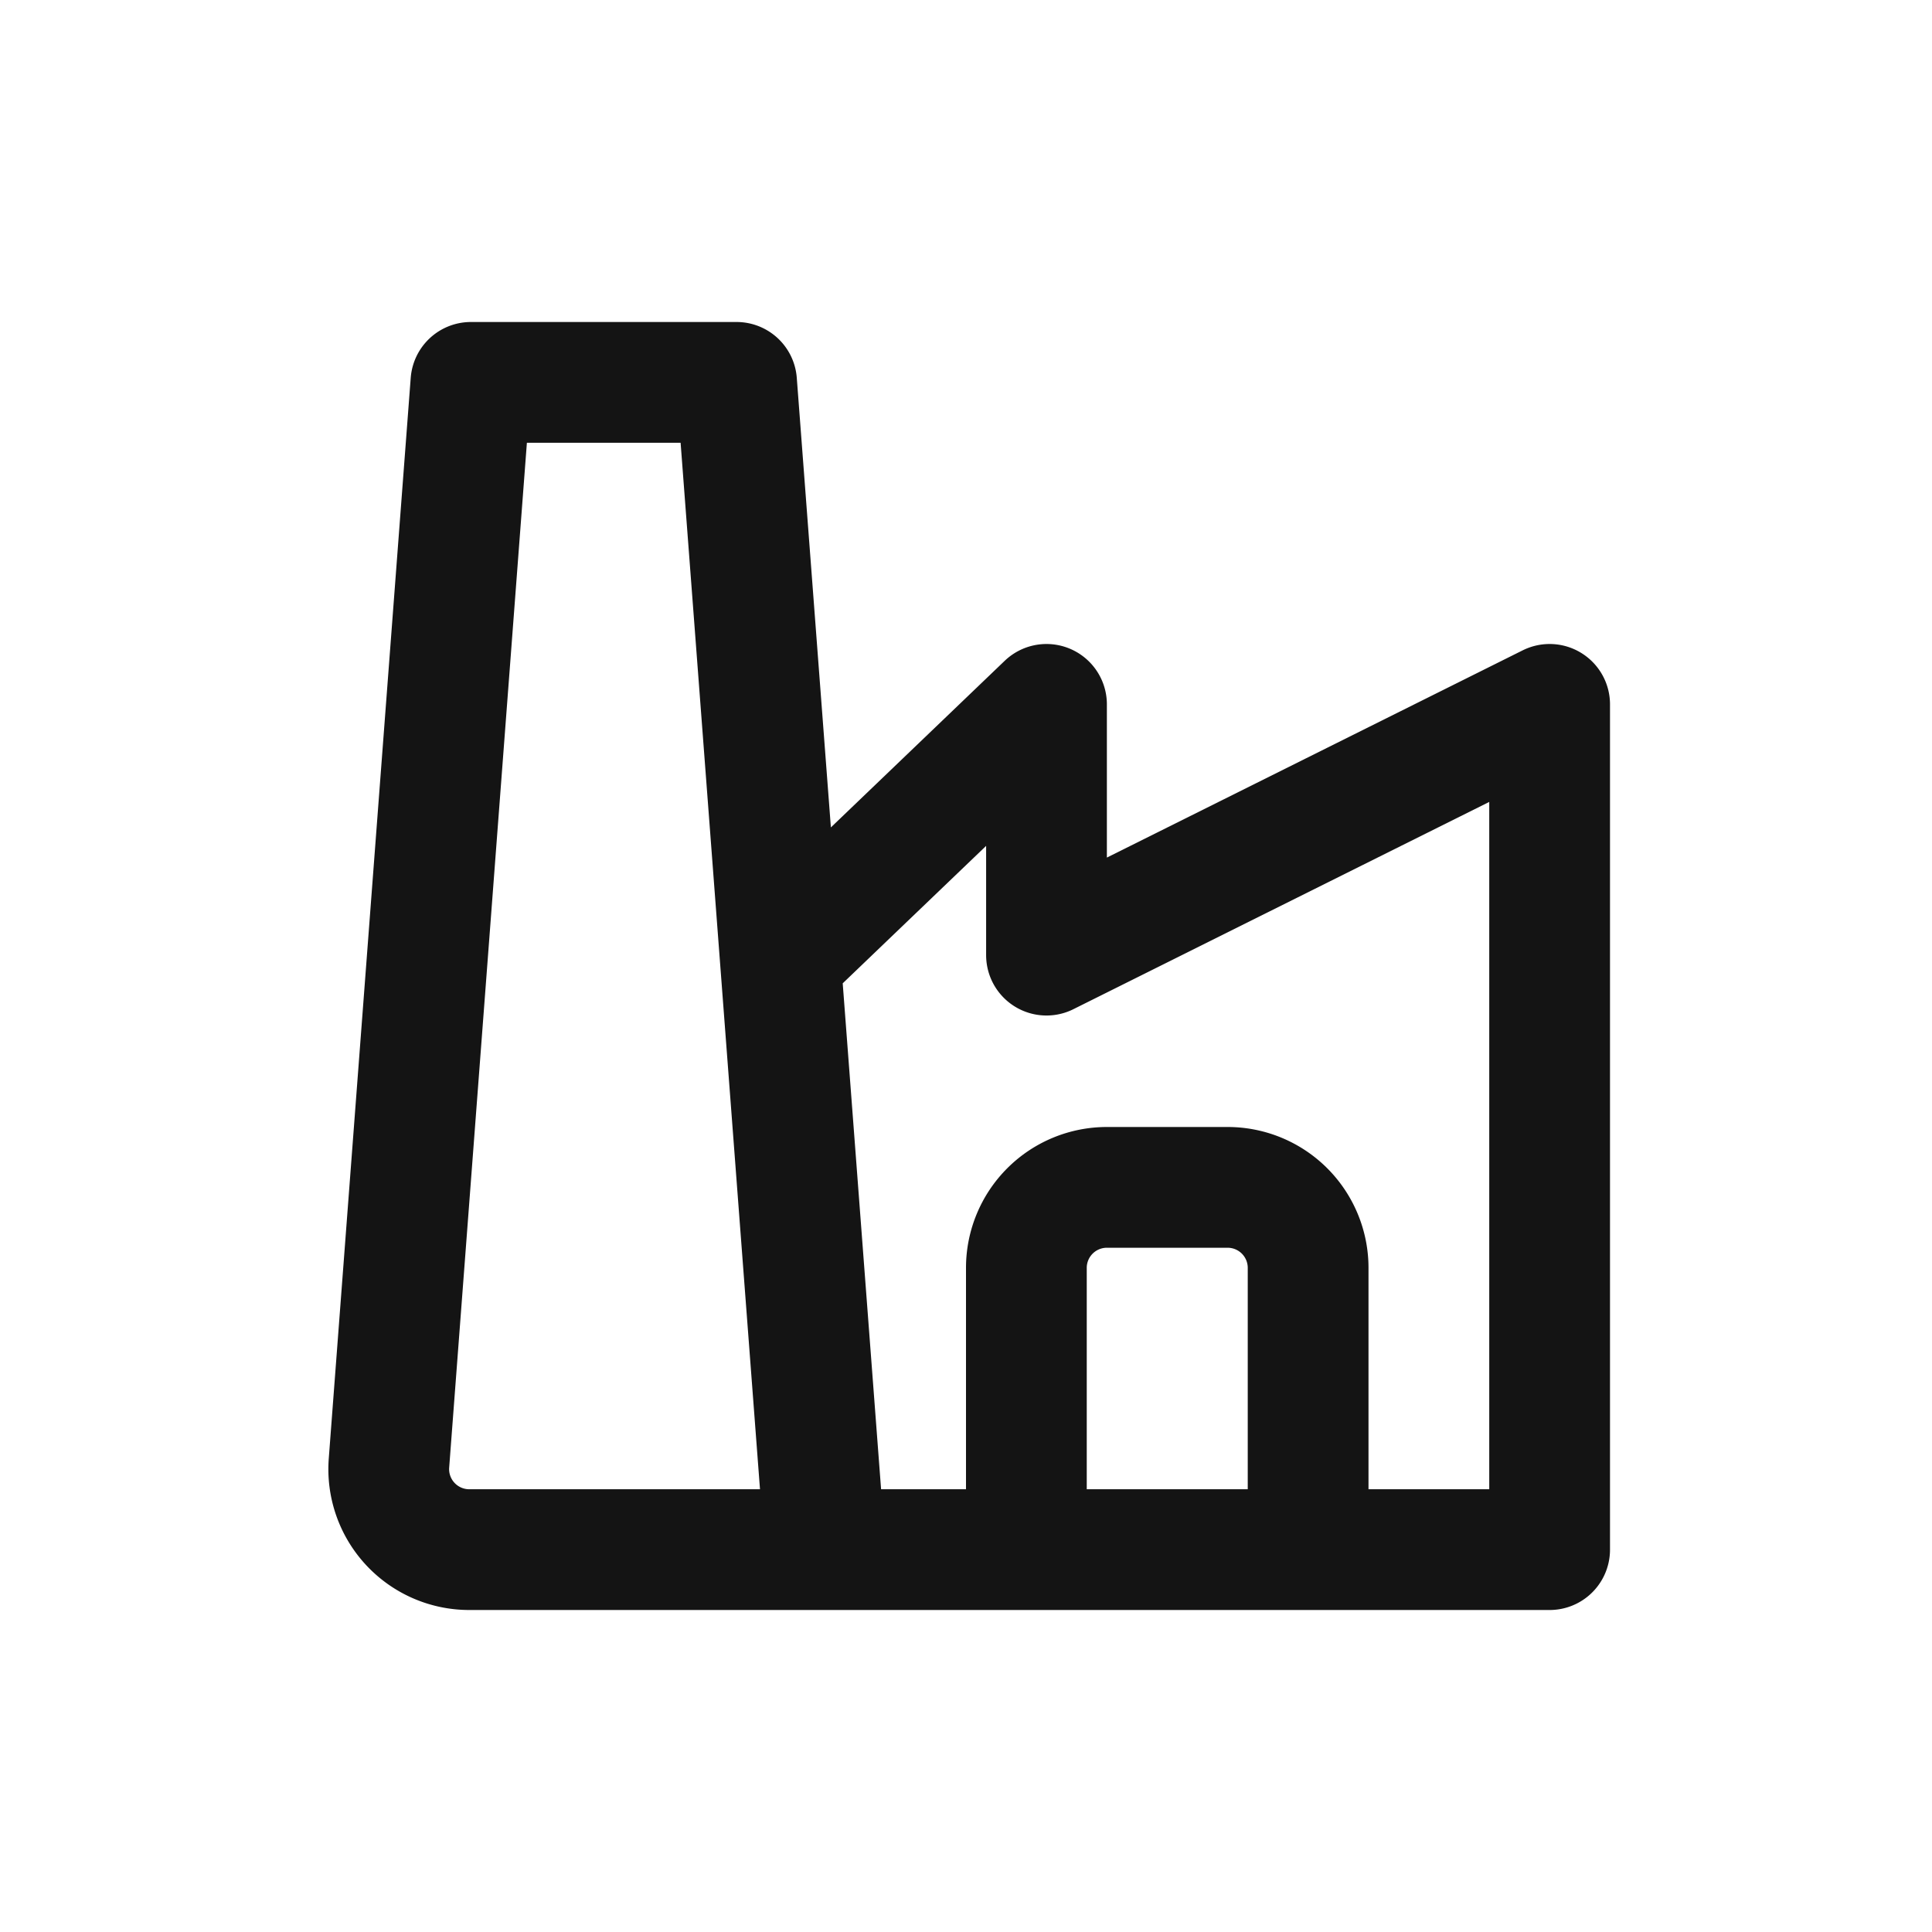 <svg xmlns="http://www.w3.org/2000/svg" fill="none" viewBox="0 0 24 24" class="acv-icon"><path stroke="#141414" stroke-linecap="round" stroke-linejoin="round" stroke-width="1.5" d="M9.75 11.865 13 8.75v3.115l6.25-3.115v10.5H7.5m5.25 0v-3.5a1 1 0 0 1 1-1h1.5a1 1 0 0 1 1 1v3.5M5.85 4.75h3.3l1.1 14.5H5.829a1 1 0 0 1-.997-1.076L5.85 4.75Z"/></svg>